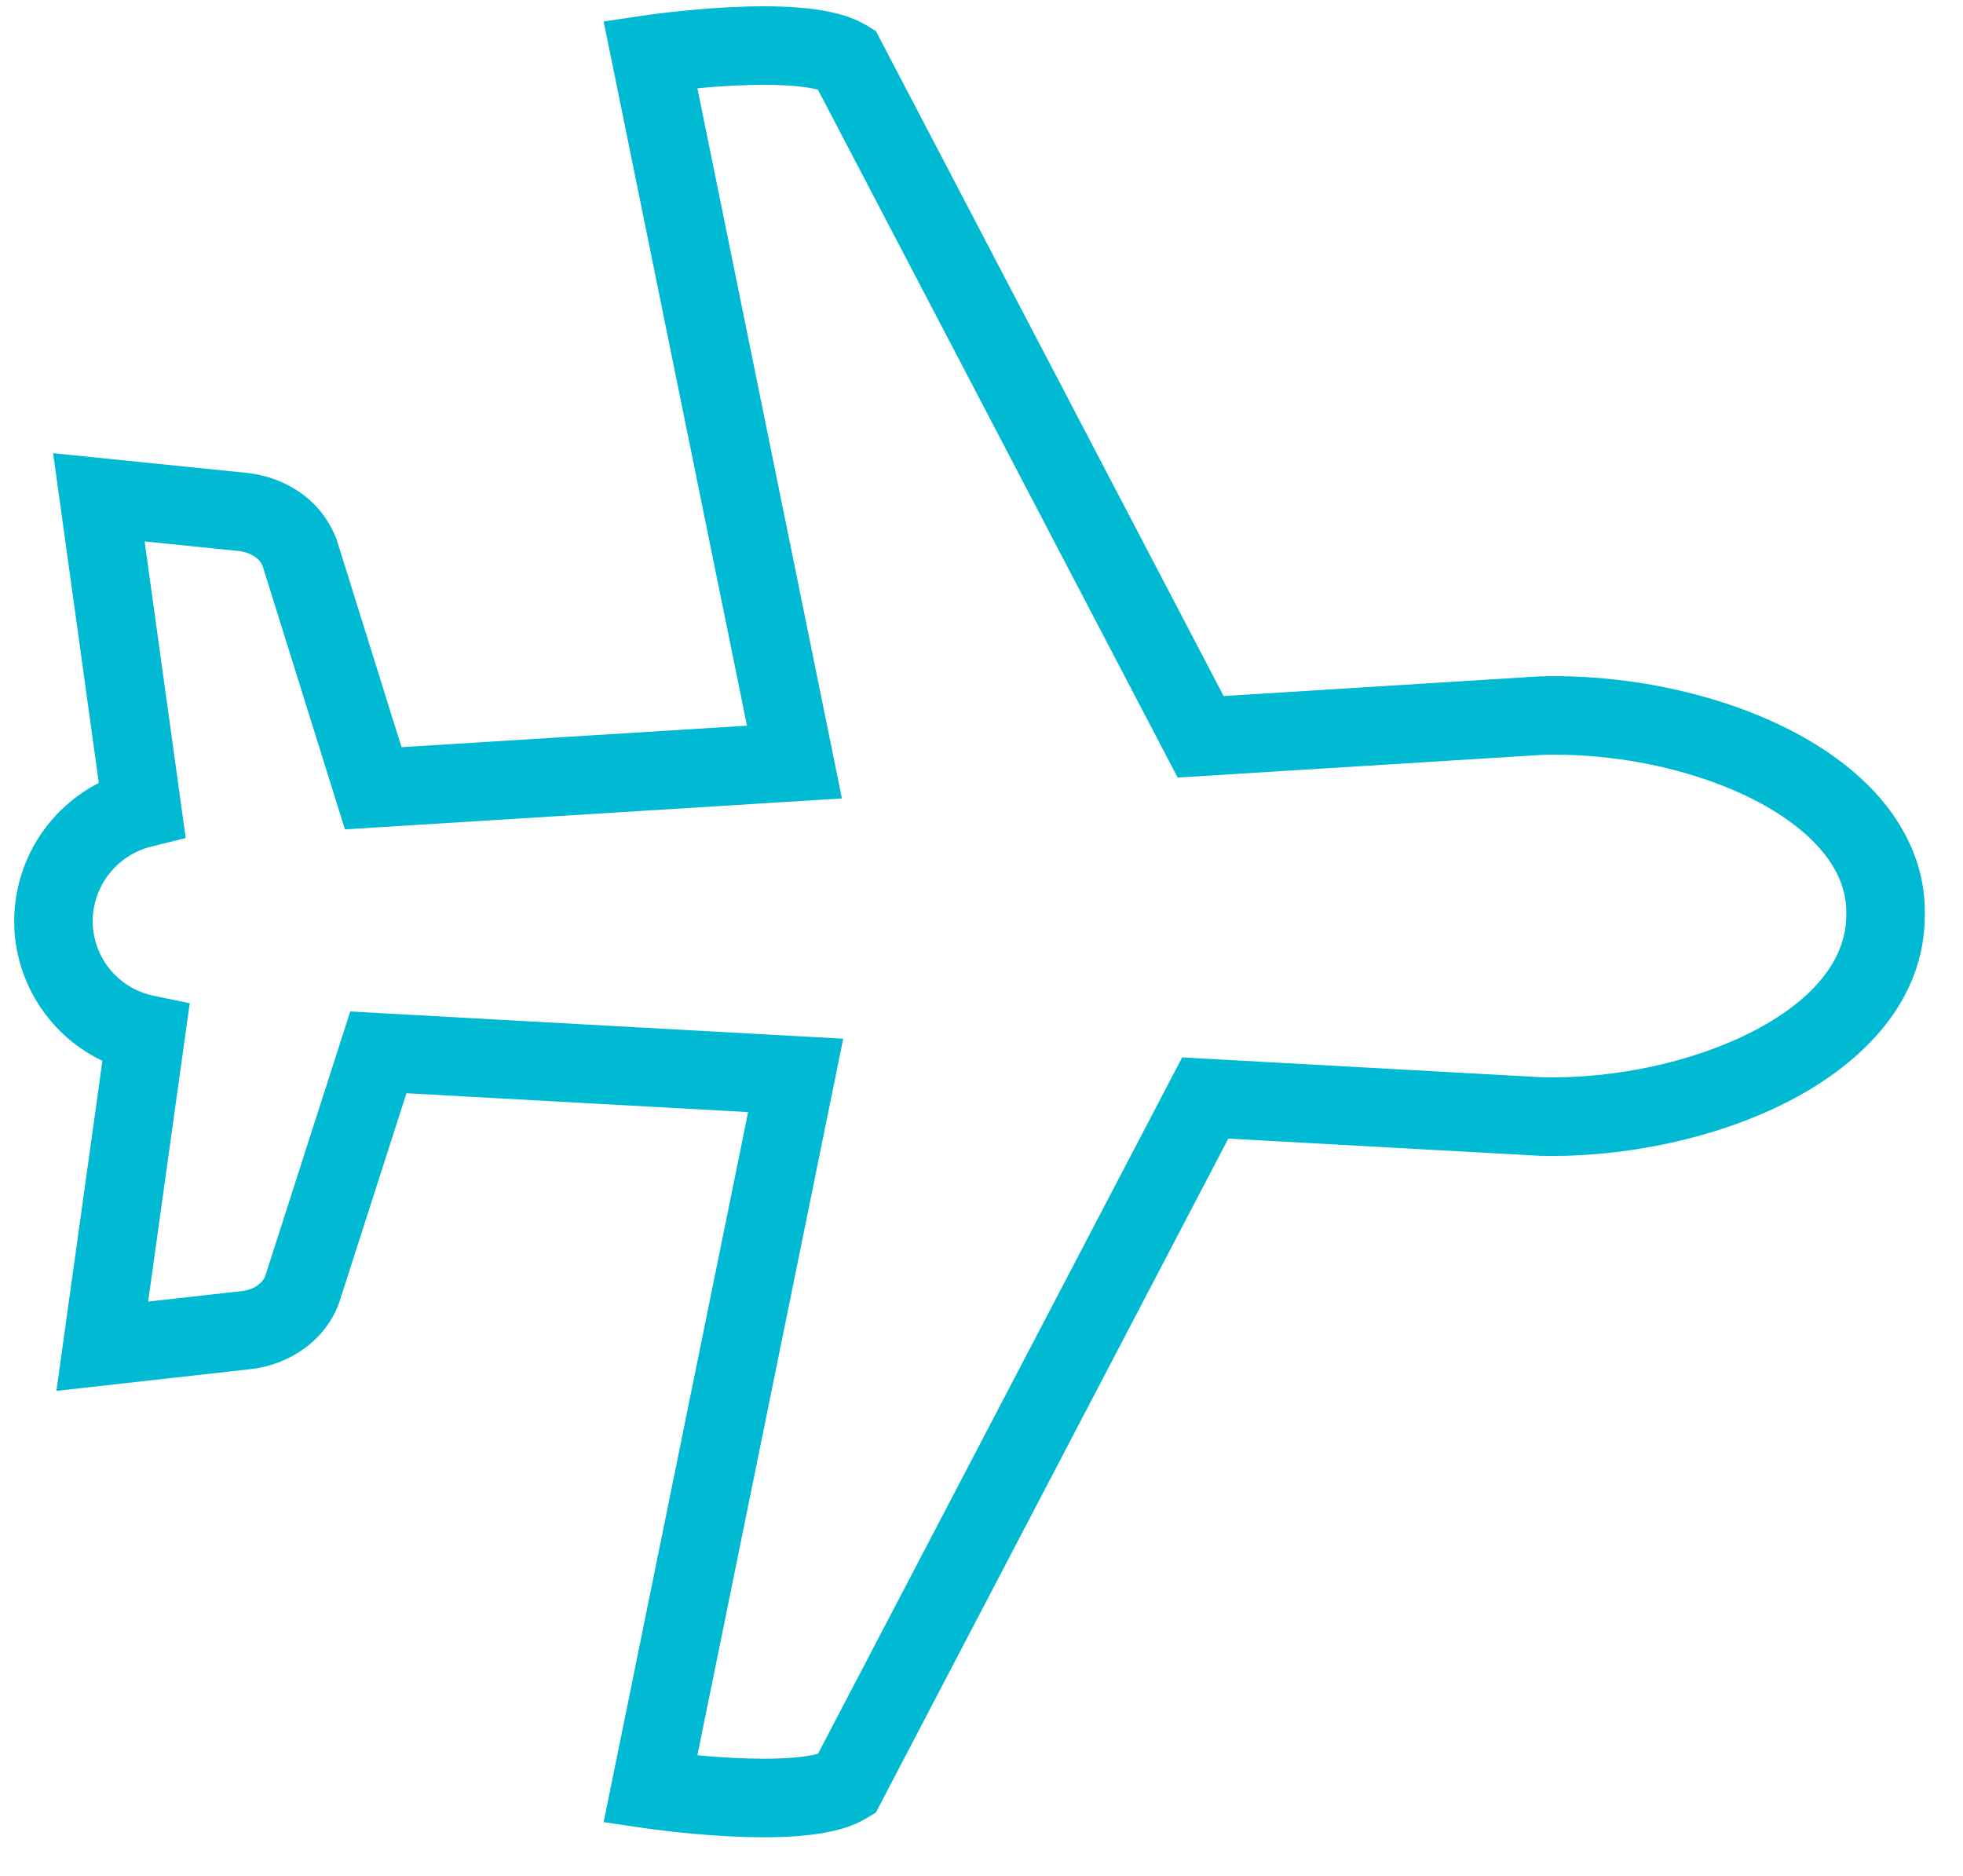 <svg width="45" height="43" viewBox="0 0 45 43" fill="none" xmlns="http://www.w3.org/2000/svg">
<path d="M42.183 18.63L41.549 19.269L41.549 19.269L42.183 18.63ZM35.305 16.405L35.276 15.505L35.263 15.506L35.249 15.507L35.305 16.405ZM43.224 20.966L42.324 20.945L42.324 20.958L42.324 20.97L43.224 20.966ZM35.328 25.594L35.279 26.492L35.293 26.493L35.308 26.494L35.328 25.594ZM27.629 25.169L27.678 24.27L27.1 24.238L26.831 24.752L27.629 25.169ZM19.397 40.907L19.862 41.678L20.078 41.548L20.195 41.324L19.397 40.907ZM14.91 41.015L14.028 40.836L13.838 41.767L14.778 41.906L14.91 41.015ZM18.24 24.65L19.122 24.83L19.33 23.809L18.29 23.752L18.24 24.65ZM8.673 24.122L8.723 23.224L8.029 23.185L7.816 23.847L8.673 24.122ZM6.924 29.566L7.768 29.879L7.775 29.86L7.781 29.841L6.924 29.566ZM5.669 30.486L5.769 31.381L5.781 31.38L5.669 30.486ZM2.345 30.859L1.453 30.734L1.293 31.882L2.445 31.753L2.345 30.859ZM3.342 23.707L4.233 23.831L4.35 22.996L3.523 22.826L3.342 23.707ZM2.009 22.994L2.643 22.355L2.009 22.994ZM1.225 21.127L0.325 21.127L0.325 21.131L1.225 21.127ZM3.254 18.531L3.47 19.405L4.257 19.21L4.146 18.408L3.254 18.531ZM2.267 11.4L2.358 10.504L1.218 10.388L1.375 11.523L2.267 11.4ZM5.608 11.74L5.727 10.848L5.713 10.846L5.699 10.844L5.608 11.74ZM6.557 12.188L7.191 11.549L7.191 11.549L6.557 12.188ZM6.865 12.657L7.724 12.389L7.712 12.351L7.697 12.314L6.865 12.657ZM8.556 18.069L7.697 18.337L7.907 19.011L8.612 18.967L8.556 18.069ZM18.212 17.468L18.268 18.366L19.3 18.302L19.094 17.289L18.212 17.468ZM14.91 1.243L14.778 0.353L13.838 0.492L14.028 1.422L14.91 1.243ZM19.397 1.351L20.195 0.934L20.078 0.711L19.862 0.58L19.397 1.351ZM27.524 16.889L26.726 17.306L26.997 17.823L27.58 17.787L27.524 16.889ZM42.817 17.991C41.072 16.261 37.932 15.421 35.276 15.505L35.333 17.304C37.7 17.23 40.279 18.009 41.549 19.269L42.817 17.991ZM44.124 20.988C44.152 19.789 43.602 18.769 42.817 17.991L41.549 19.269C42.08 19.796 42.338 20.363 42.324 20.945L44.124 20.988ZM35.308 26.494C37.244 26.537 39.375 26.095 41.05 25.22C42.7 24.358 44.133 22.939 44.124 20.962L42.324 20.97C42.329 21.956 41.617 22.893 40.217 23.624C38.842 24.342 37.019 24.732 35.349 24.694L35.308 26.494ZM27.579 26.067L35.279 26.492L35.378 24.695L27.678 24.27L27.579 26.067ZM20.195 41.324L28.426 25.586L26.831 24.752L18.6 40.49L20.195 41.324ZM14.91 41.015C14.778 41.906 14.778 41.906 14.778 41.906C14.778 41.906 14.778 41.906 14.778 41.906C14.779 41.906 14.779 41.906 14.779 41.906C14.78 41.906 14.781 41.906 14.782 41.906C14.784 41.907 14.787 41.907 14.791 41.908C14.799 41.909 14.81 41.91 14.823 41.912C14.851 41.916 14.891 41.922 14.942 41.928C15.044 41.942 15.189 41.96 15.366 41.98C15.718 42.02 16.202 42.066 16.722 42.093C17.239 42.119 17.812 42.127 18.337 42.083C18.826 42.042 19.415 41.948 19.862 41.678L18.933 40.136C18.866 40.177 18.637 40.251 18.187 40.289C17.775 40.323 17.29 40.319 16.814 40.295C16.341 40.271 15.895 40.228 15.567 40.191C15.403 40.173 15.27 40.156 15.178 40.144C15.133 40.138 15.098 40.133 15.074 40.13C15.062 40.128 15.054 40.127 15.048 40.126C15.046 40.126 15.044 40.125 15.043 40.125C15.042 40.125 15.041 40.125 15.041 40.125C15.041 40.125 15.041 40.125 15.041 40.125C15.041 40.125 15.041 40.125 15.041 40.125C15.041 40.125 15.041 40.125 14.91 41.015ZM17.358 24.471L14.028 40.836L15.792 41.195L19.122 24.83L17.358 24.471ZM8.623 25.021L18.191 25.549L18.29 23.752L8.723 23.224L8.623 25.021ZM7.781 29.841L9.53 24.398L7.816 23.847L6.067 29.291L7.781 29.841ZM5.781 31.38C6.637 31.273 7.451 30.733 7.768 29.879L6.081 29.253C6.033 29.379 5.858 29.556 5.558 29.593L5.781 31.38ZM2.445 31.753L5.769 31.381L5.569 29.592L2.245 29.964L2.445 31.753ZM2.45 23.583L1.453 30.734L3.236 30.983L4.233 23.831L2.45 23.583ZM1.376 23.633C1.855 24.108 2.47 24.447 3.16 24.589L3.523 22.826C3.182 22.755 2.879 22.588 2.643 22.355L1.376 23.633ZM0.325 21.131C0.329 22.105 0.735 22.997 1.376 23.633L2.643 22.355C2.326 22.04 2.127 21.599 2.125 21.123L0.325 21.131ZM3.038 17.657C1.468 18.046 0.325 19.453 0.325 21.127L2.125 21.127C2.125 20.295 2.69 19.598 3.47 19.405L3.038 17.657ZM1.375 11.523L2.363 18.654L4.146 18.408L3.158 11.276L1.375 11.523ZM5.699 10.844L2.358 10.504L2.176 12.295L5.516 12.635L5.699 10.844ZM7.191 11.549C6.794 11.155 6.268 10.92 5.727 10.848L5.488 12.632C5.685 12.658 5.835 12.739 5.923 12.827L7.191 11.549ZM7.697 12.314C7.588 12.051 7.424 11.78 7.191 11.549L5.923 12.827C5.959 12.862 6 12.92 6.033 13.001L7.697 12.314ZM9.415 17.8L7.724 12.389L6.006 12.926L7.697 18.337L9.415 17.8ZM18.156 16.57L8.5 17.171L8.612 18.967L18.268 18.366L18.156 16.57ZM19.094 17.289L15.792 1.063L14.028 1.422L17.33 17.648L19.094 17.289ZM14.91 1.243C15.041 2.133 15.041 2.133 15.041 2.133C15.041 2.133 15.041 2.133 15.041 2.133C15.041 2.133 15.041 2.133 15.041 2.133C15.042 2.133 15.042 2.133 15.043 2.133C15.044 2.133 15.046 2.133 15.048 2.132C15.054 2.131 15.062 2.13 15.074 2.129C15.098 2.125 15.133 2.12 15.178 2.114C15.27 2.102 15.403 2.085 15.567 2.067C15.895 2.03 16.341 1.987 16.814 1.963C17.29 1.939 17.775 1.935 18.187 1.969C18.637 2.007 18.866 2.081 18.933 2.122L19.862 0.58C19.415 0.311 18.826 0.217 18.337 0.176C17.812 0.132 17.239 0.139 16.722 0.166C16.202 0.192 15.718 0.239 15.366 0.278C15.189 0.298 15.044 0.316 14.942 0.33C14.891 0.337 14.851 0.342 14.823 0.346C14.81 0.348 14.799 0.35 14.791 0.351C14.787 0.351 14.784 0.352 14.782 0.352C14.781 0.352 14.78 0.352 14.779 0.352C14.779 0.352 14.779 0.353 14.778 0.353C14.778 0.353 14.778 0.353 14.778 0.353C14.778 0.353 14.778 0.353 14.91 1.243ZM18.6 1.768L26.726 17.306L28.321 16.472L20.195 0.934L18.6 1.768ZM35.249 15.507L27.468 15.991L27.58 17.787L35.361 17.303L35.249 15.507Z" fill="#00B9D2"/>
</svg>
